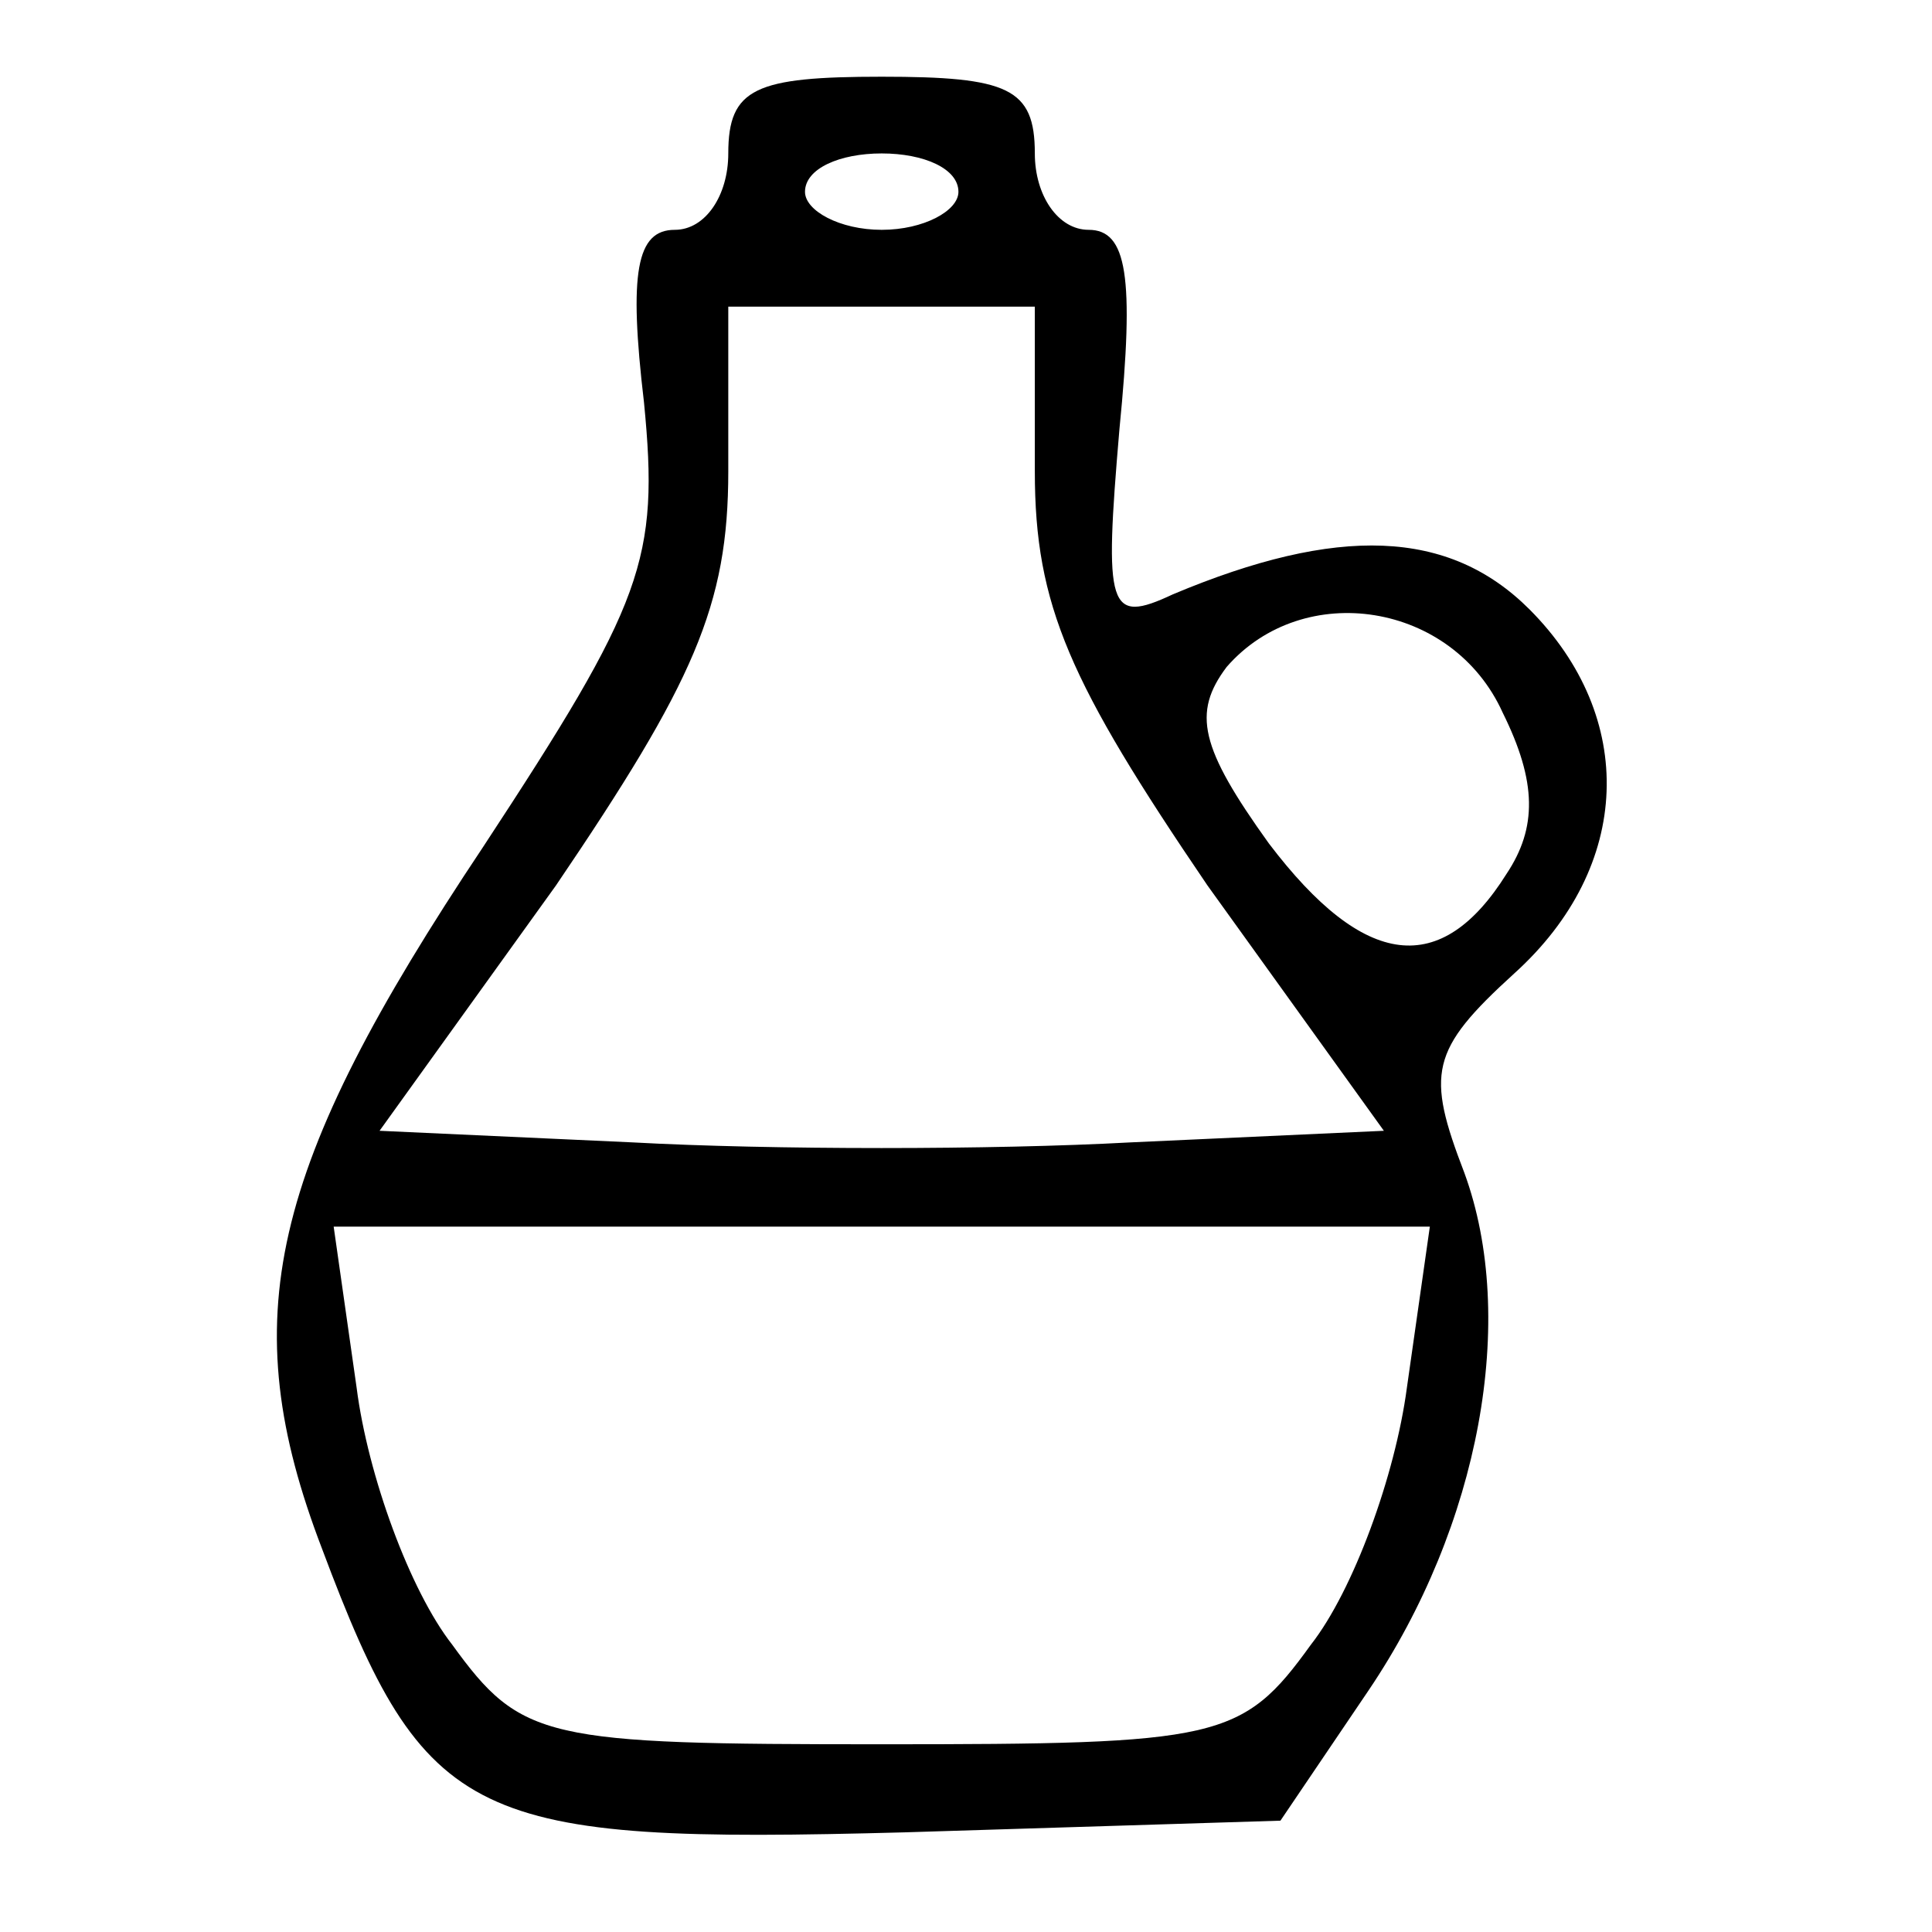 <?xml version="1.0" encoding="UTF-8"?>
<svg xmlns="http://www.w3.org/2000/svg" xmlns:xlink="http://www.w3.org/1999/xlink" width="24px" height="24px" viewBox="0 0 24 24" version="1.1">
<g id="surface1">
<path style=" stroke:none;fill-rule:nonzero;fill:rgb(0%,0%,0%);fill-opacity:1;" d="M 9.047 1.906 C 9.047 2.43 8.762 2.855 8.383 2.855 C 7.906 2.855 7.809 3.383 8 5 C 8.191 6.953 8 7.477 6 10.523 C 3.332 14.523 2.906 16.383 4 19.238 C 5.285 22.668 5.855 22.906 11.238 22.762 L 15.906 22.617 L 17 21 C 18.383 18.953 18.855 16.383 18.191 14.57 C 17.715 13.332 17.762 13.047 18.809 12.094 C 20.285 10.762 20.332 8.906 19 7.57 C 18 6.57 16.617 6.523 14.57 7.383 C 13.762 7.762 13.715 7.57 13.906 5.332 C 14.094 3.43 14 2.855 13.523 2.855 C 13.145 2.855 12.855 2.43 12.855 1.906 C 12.855 1.094 12.523 0.953 10.953 0.953 C 9.383 0.953 9.047 1.094 9.047 1.906 Z M 11.906 2.383 C 11.906 2.617 11.477 2.855 10.953 2.855 C 10.43 2.855 10 2.617 10 2.383 C 10 2.094 10.43 1.906 10.953 1.906 C 11.477 1.906 11.906 2.094 11.906 2.383 Z M 12.855 5.855 C 12.855 7.523 13.285 8.477 15 11 L 17.191 14.047 L 14.047 14.191 C 12.332 14.285 9.57 14.285 7.855 14.191 L 4.715 14.047 L 6.906 11 C 8.617 8.477 9.047 7.523 9.047 5.855 L 9.047 3.809 L 12.855 3.809 Z M 18.668 8.855 C 19.094 9.715 19.094 10.285 18.715 10.855 C 17.906 12.145 16.953 12.047 15.762 10.477 C 14.906 9.285 14.809 8.855 15.238 8.285 C 16.191 7.191 18.047 7.477 18.668 8.855 Z M 17.477 17.238 C 17.332 18.332 16.809 19.762 16.285 20.43 C 15.43 21.617 15.145 21.668 10.953 21.668 C 6.762 21.668 6.477 21.617 5.617 20.43 C 5.094 19.762 4.57 18.332 4.43 17.238 L 4.145 15.238 L 17.762 15.238 Z M 17.477 17.238 "/>
</g>
</svg>
